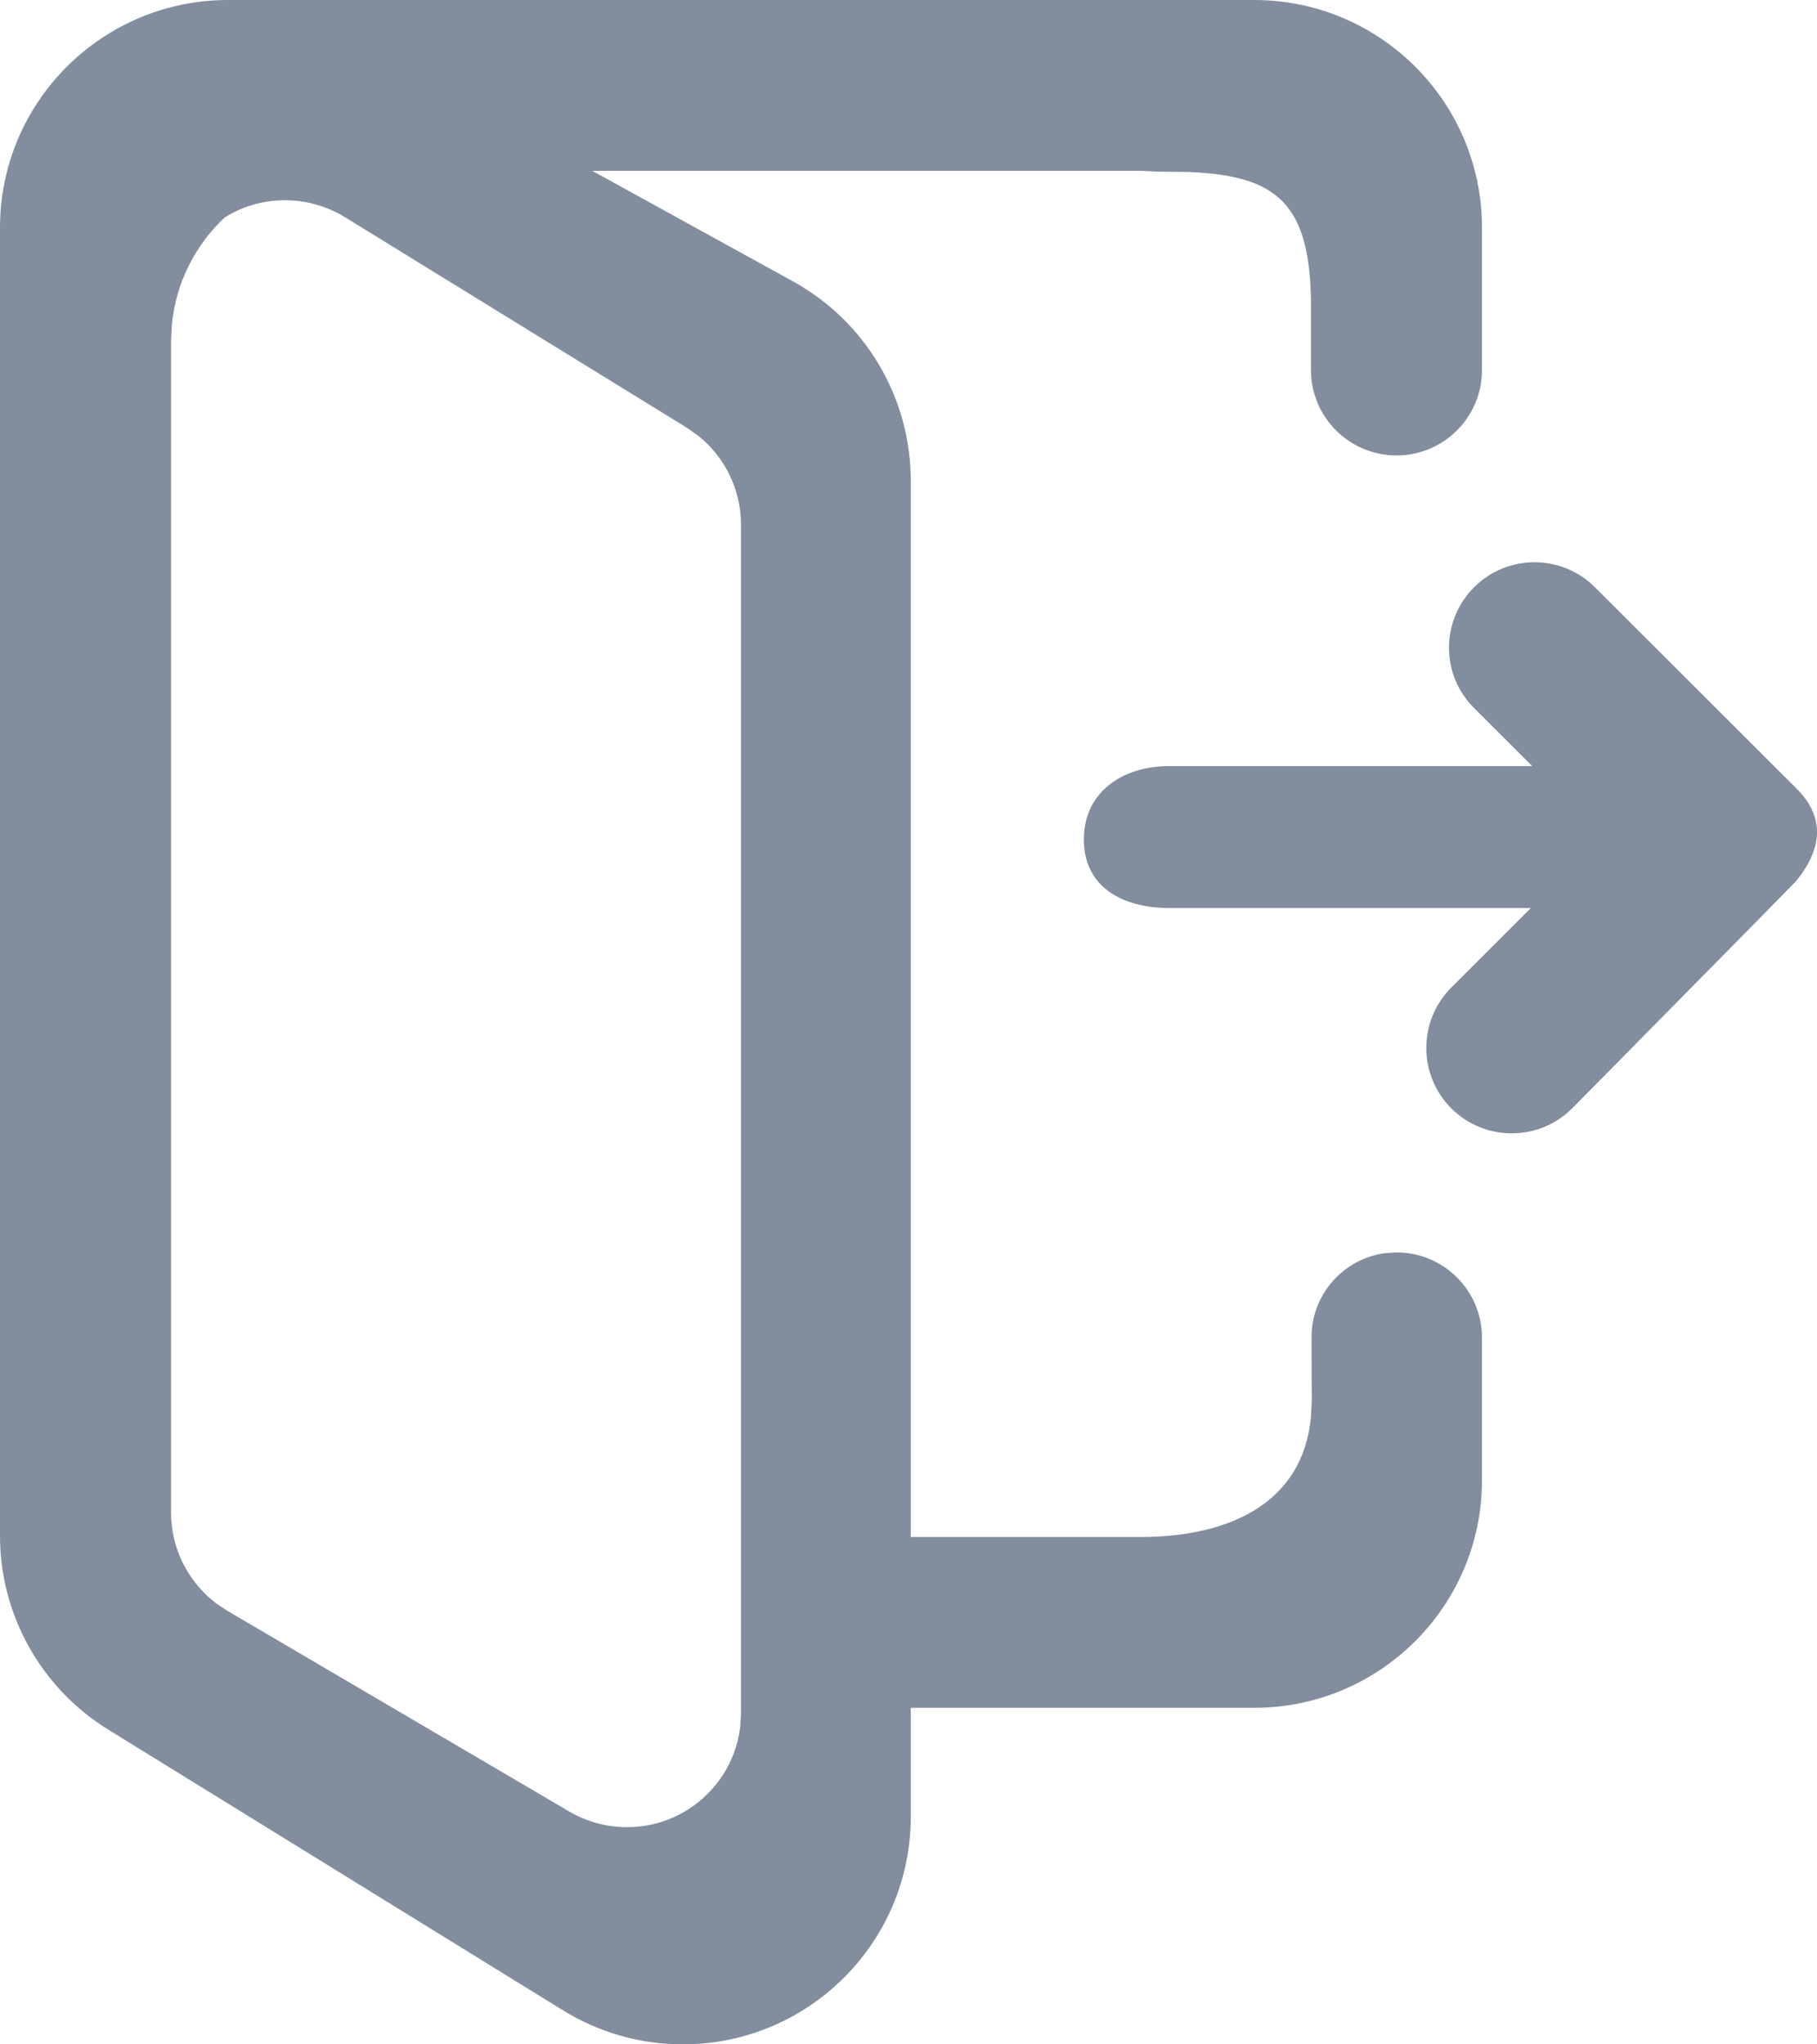 <svg width="16" height="18" viewBox="0 0 16 18" fill="none" xmlns="http://www.w3.org/2000/svg">
<path fill-rule="evenodd" clip-rule="evenodd" d="M0 2.005C0 0.898 0.899 0 2.008 0H11.043C12.152 0 13.05 0.898 13.05 2.005V3.258C13.05 3.673 12.713 4.01 12.297 4.01C11.882 4.01 11.544 3.673 11.544 3.258V2.73C11.551 1.779 11.241 1.546 10.461 1.514L10.184 1.511L10.039 1.504H5.215L6.982 2.477C7.623 2.83 8.02 3.502 8.02 4.233L8.02 13.533H10.039C10.822 13.533 11.472 13.238 11.544 12.476L11.551 12.331L11.549 11.779C11.546 11.4 11.827 11.086 12.192 11.034L12.297 11.027C12.713 11.027 13.05 11.363 13.05 11.779V13.032C13.05 14.139 12.152 15.037 11.043 15.037H8.02L8.02 15.995C8.02 17.102 7.121 18 6.012 18C5.639 18 5.274 17.896 4.957 17.7L0.952 15.228C0.36 14.862 0 14.217 0 13.523V2.005ZM2.51 1.763C2.315 1.763 2.132 1.818 1.978 1.915C1.72 2.157 1.548 2.49 1.513 2.862L1.506 3.007V13.318C1.506 13.633 1.655 13.928 1.903 14.117L2.001 14.182L5.013 15.95C5.167 16.04 5.342 16.088 5.521 16.088C6.036 16.088 6.46 15.701 6.518 15.203L6.525 15.086V4.62C6.525 4.315 6.387 4.03 6.154 3.841L6.048 3.766L3.037 1.912C2.878 1.815 2.696 1.763 2.51 1.763ZM14.045 5.171L15.82 6.943C16.087 7.21 16.017 7.475 15.867 7.691L15.814 7.76L15.448 8.133L13.844 9.759C13.55 10.052 13.074 10.052 12.78 9.759C12.486 9.465 12.486 8.989 12.78 8.695L13.48 7.995H10.297C9.881 7.995 9.544 7.807 9.544 7.392C9.544 6.976 9.881 6.745 10.297 6.745H13.492L12.98 6.234C12.686 5.941 12.686 5.465 12.98 5.171C13.274 4.877 13.751 4.877 14.045 5.171Z" fill="#828D9E"/>
</svg>
